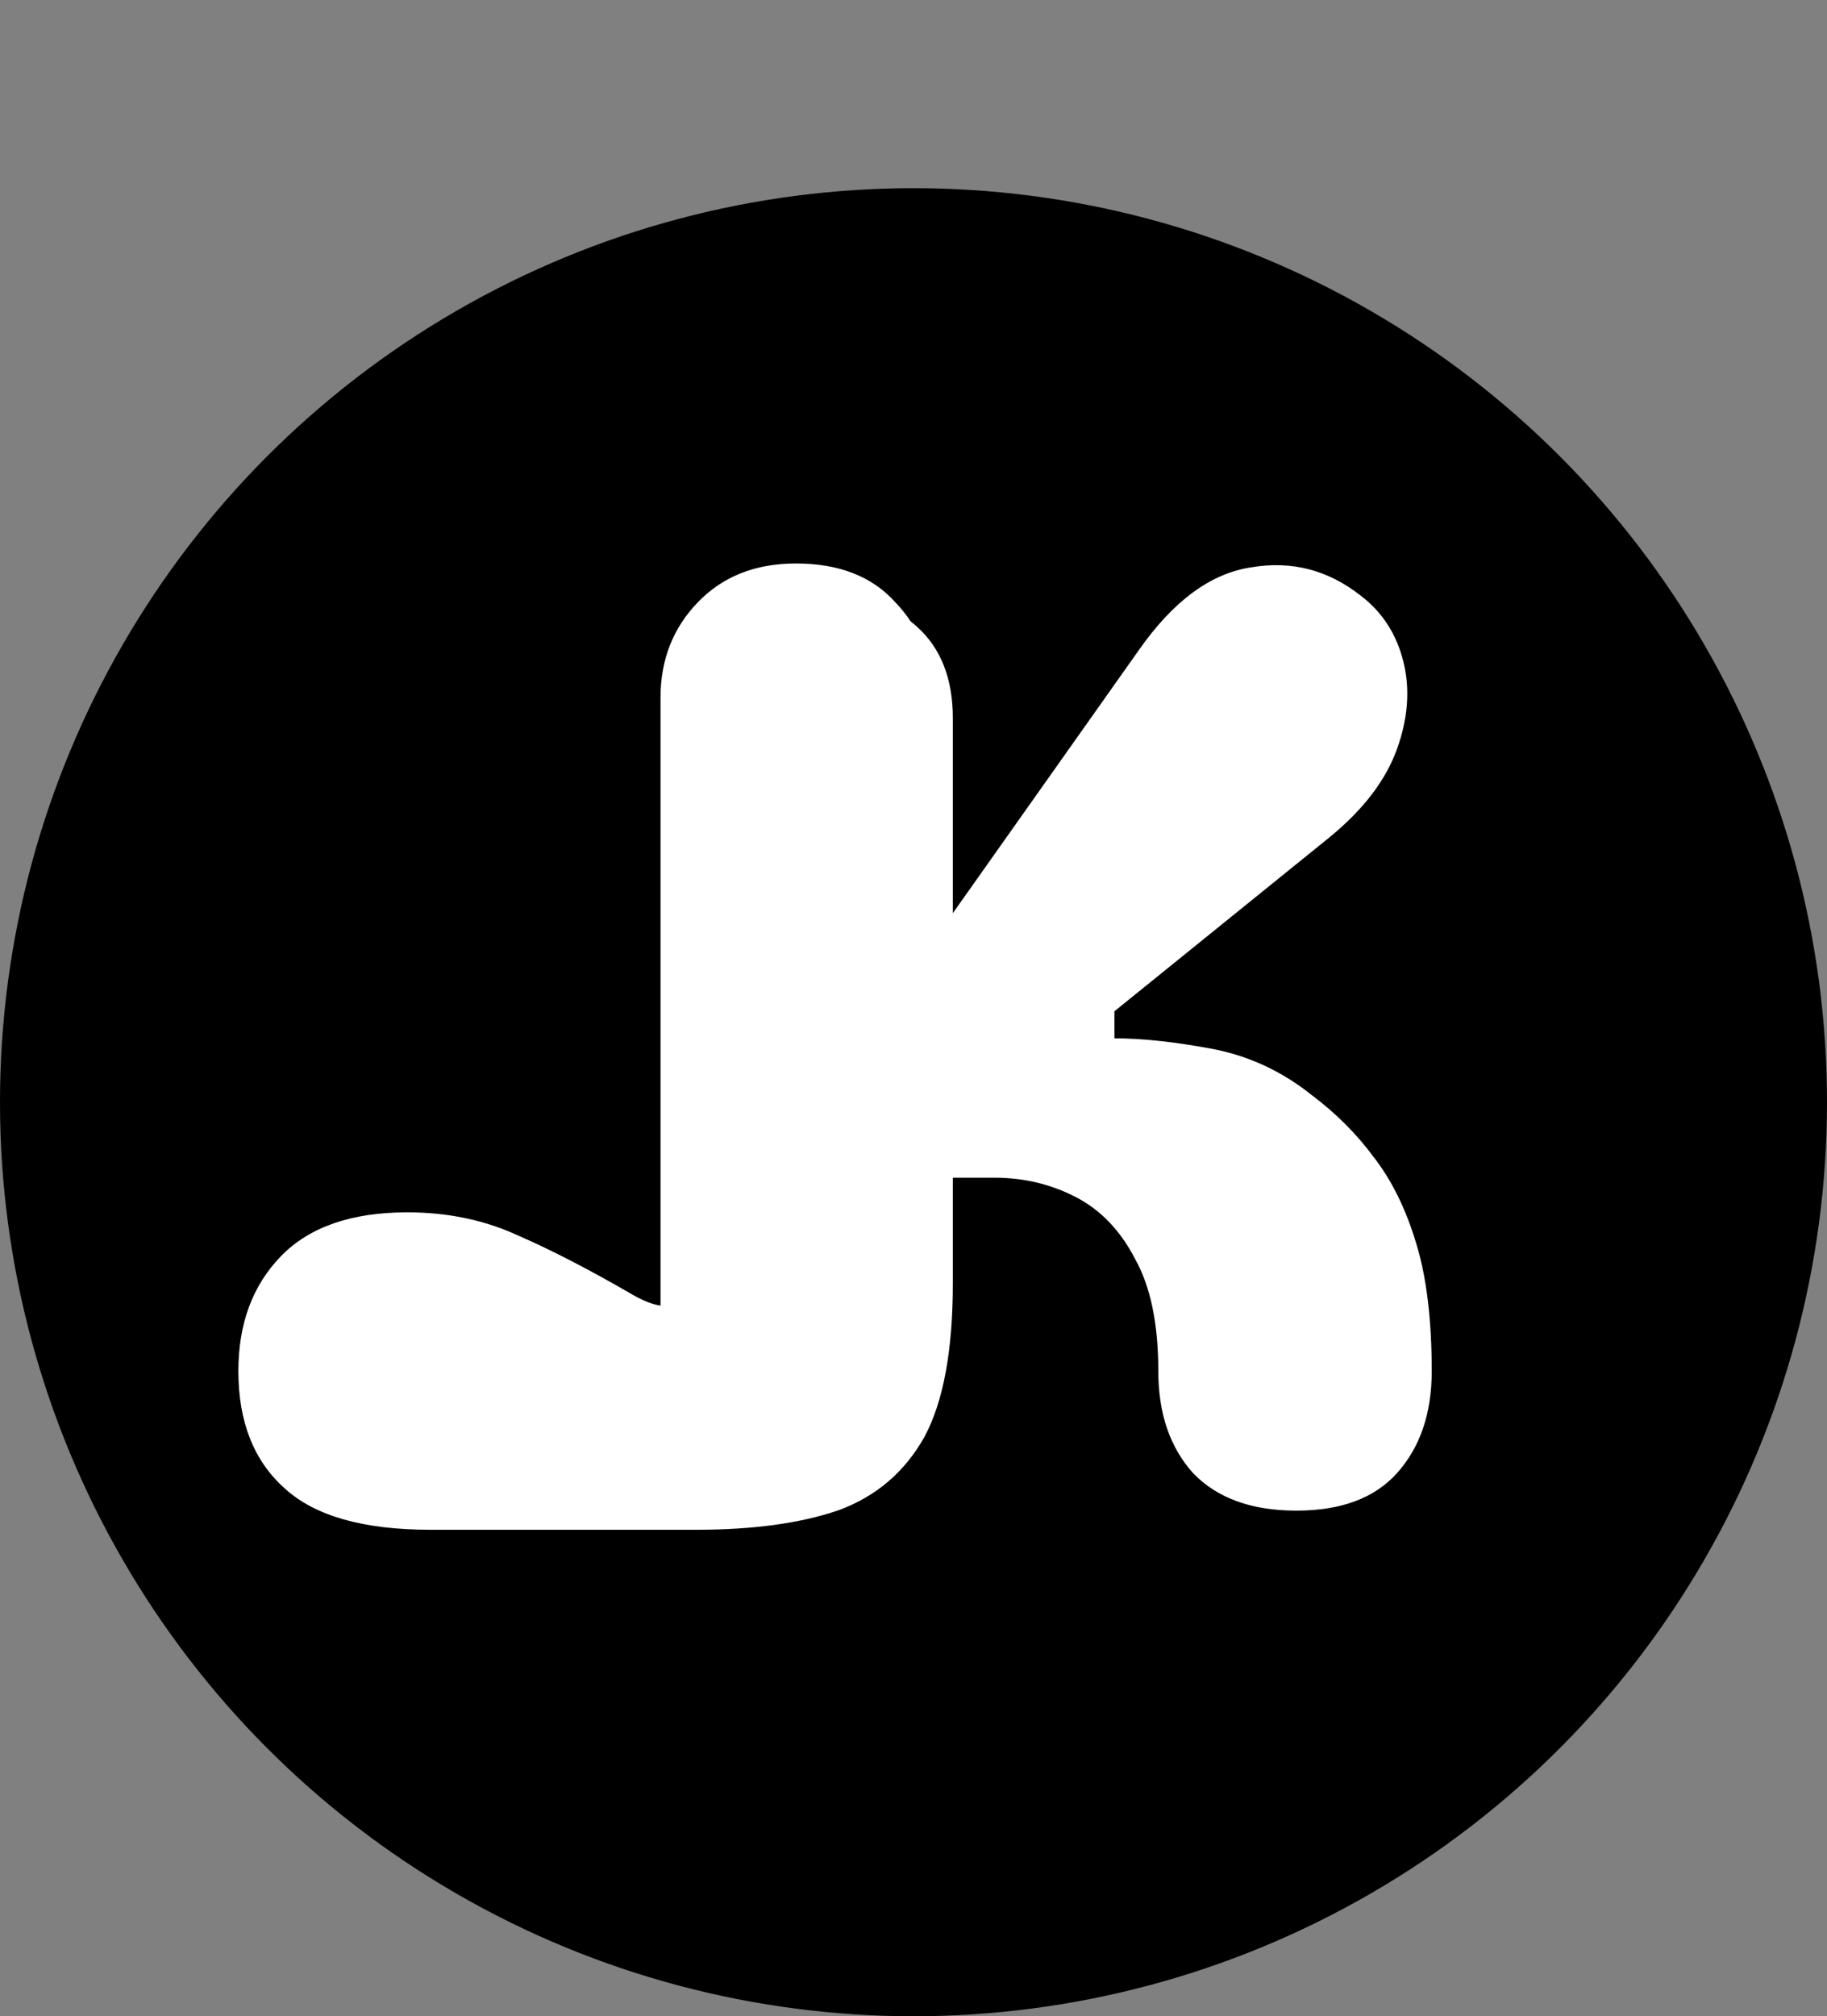 <svg width="68" height="75" viewBox="0 0 68 75" fill="none" xmlns="http://www.w3.org/2000/svg">
<rect x="0" y="0" width="68" height="75" fill="#808080" stroke="none"/>
<circle cx="34" cy="41" r="34" fill="black"/>
<path d="M35.192 34.352L42.392 24.176C43.672 22.352 45.064 21.328 46.568 21.104C48.072 20.848 49.432 21.2 50.648 22.16C51.448 22.768 51.976 23.584 52.232 24.608C52.488 25.632 52.408 26.72 51.992 27.872C51.576 29.024 50.744 30.112 49.496 31.136L41.48 37.616V38.624C42.504 38.624 43.704 38.752 45.08 39.008C46.456 39.264 47.704 39.84 48.824 40.736C49.72 41.408 50.488 42.176 51.128 43.04C51.8 43.904 52.328 44.976 52.712 46.256C53.096 47.504 53.288 49.088 53.288 51.008C53.288 52.576 52.856 53.84 51.992 54.8C51.16 55.728 49.912 56.192 48.248 56.192C46.584 56.192 45.304 55.728 44.408 54.8C43.544 53.84 43.112 52.576 43.112 51.008C43.112 49.248 42.824 47.856 42.248 46.832C41.704 45.776 40.968 45.008 40.04 44.528C39.112 44.048 38.104 43.808 37.016 43.808H34.664V51.344C34.664 52.72 34.184 53.856 33.224 54.752C32.296 55.648 31.096 56.096 29.624 56.096C28.152 56.096 26.936 55.648 25.976 54.752C25.048 53.856 24.584 52.72 24.584 51.344V25.952C24.584 24.544 25.048 23.36 25.976 22.4C26.904 21.44 28.12 20.96 29.624 20.96C31.224 20.96 32.456 21.44 33.32 22.4C34.216 23.328 34.664 24.48 34.664 25.856V34.256L35.192 34.352Z" fill="white"/>
<path d="M35.464 26.712C35.464 25.24 35.016 24.104 34.12 23.304C33.192 22.472 32.008 22.056 30.568 22.056C29.064 22.056 27.864 22.472 26.968 23.304C26.072 24.104 25.624 25.24 25.624 26.712V47.16C25.624 47.768 25.464 48.2 25.144 48.456C24.824 48.68 24.296 48.584 23.56 48.168C21.96 47.24 20.536 46.504 19.288 45.96C18.04 45.384 16.664 45.096 15.16 45.096C13.08 45.096 11.512 45.64 10.456 46.728C9.4 47.816 8.872 49.24 8.872 51C8.872 52.888 9.448 54.344 10.6 55.368C11.72 56.392 13.528 56.904 16.024 56.904H25.912C28.024 56.904 29.784 56.664 31.192 56.184C32.6 55.672 33.672 54.76 34.408 53.448C35.112 52.136 35.464 50.232 35.464 47.736V26.712Z" fill="white"/>
</svg>
